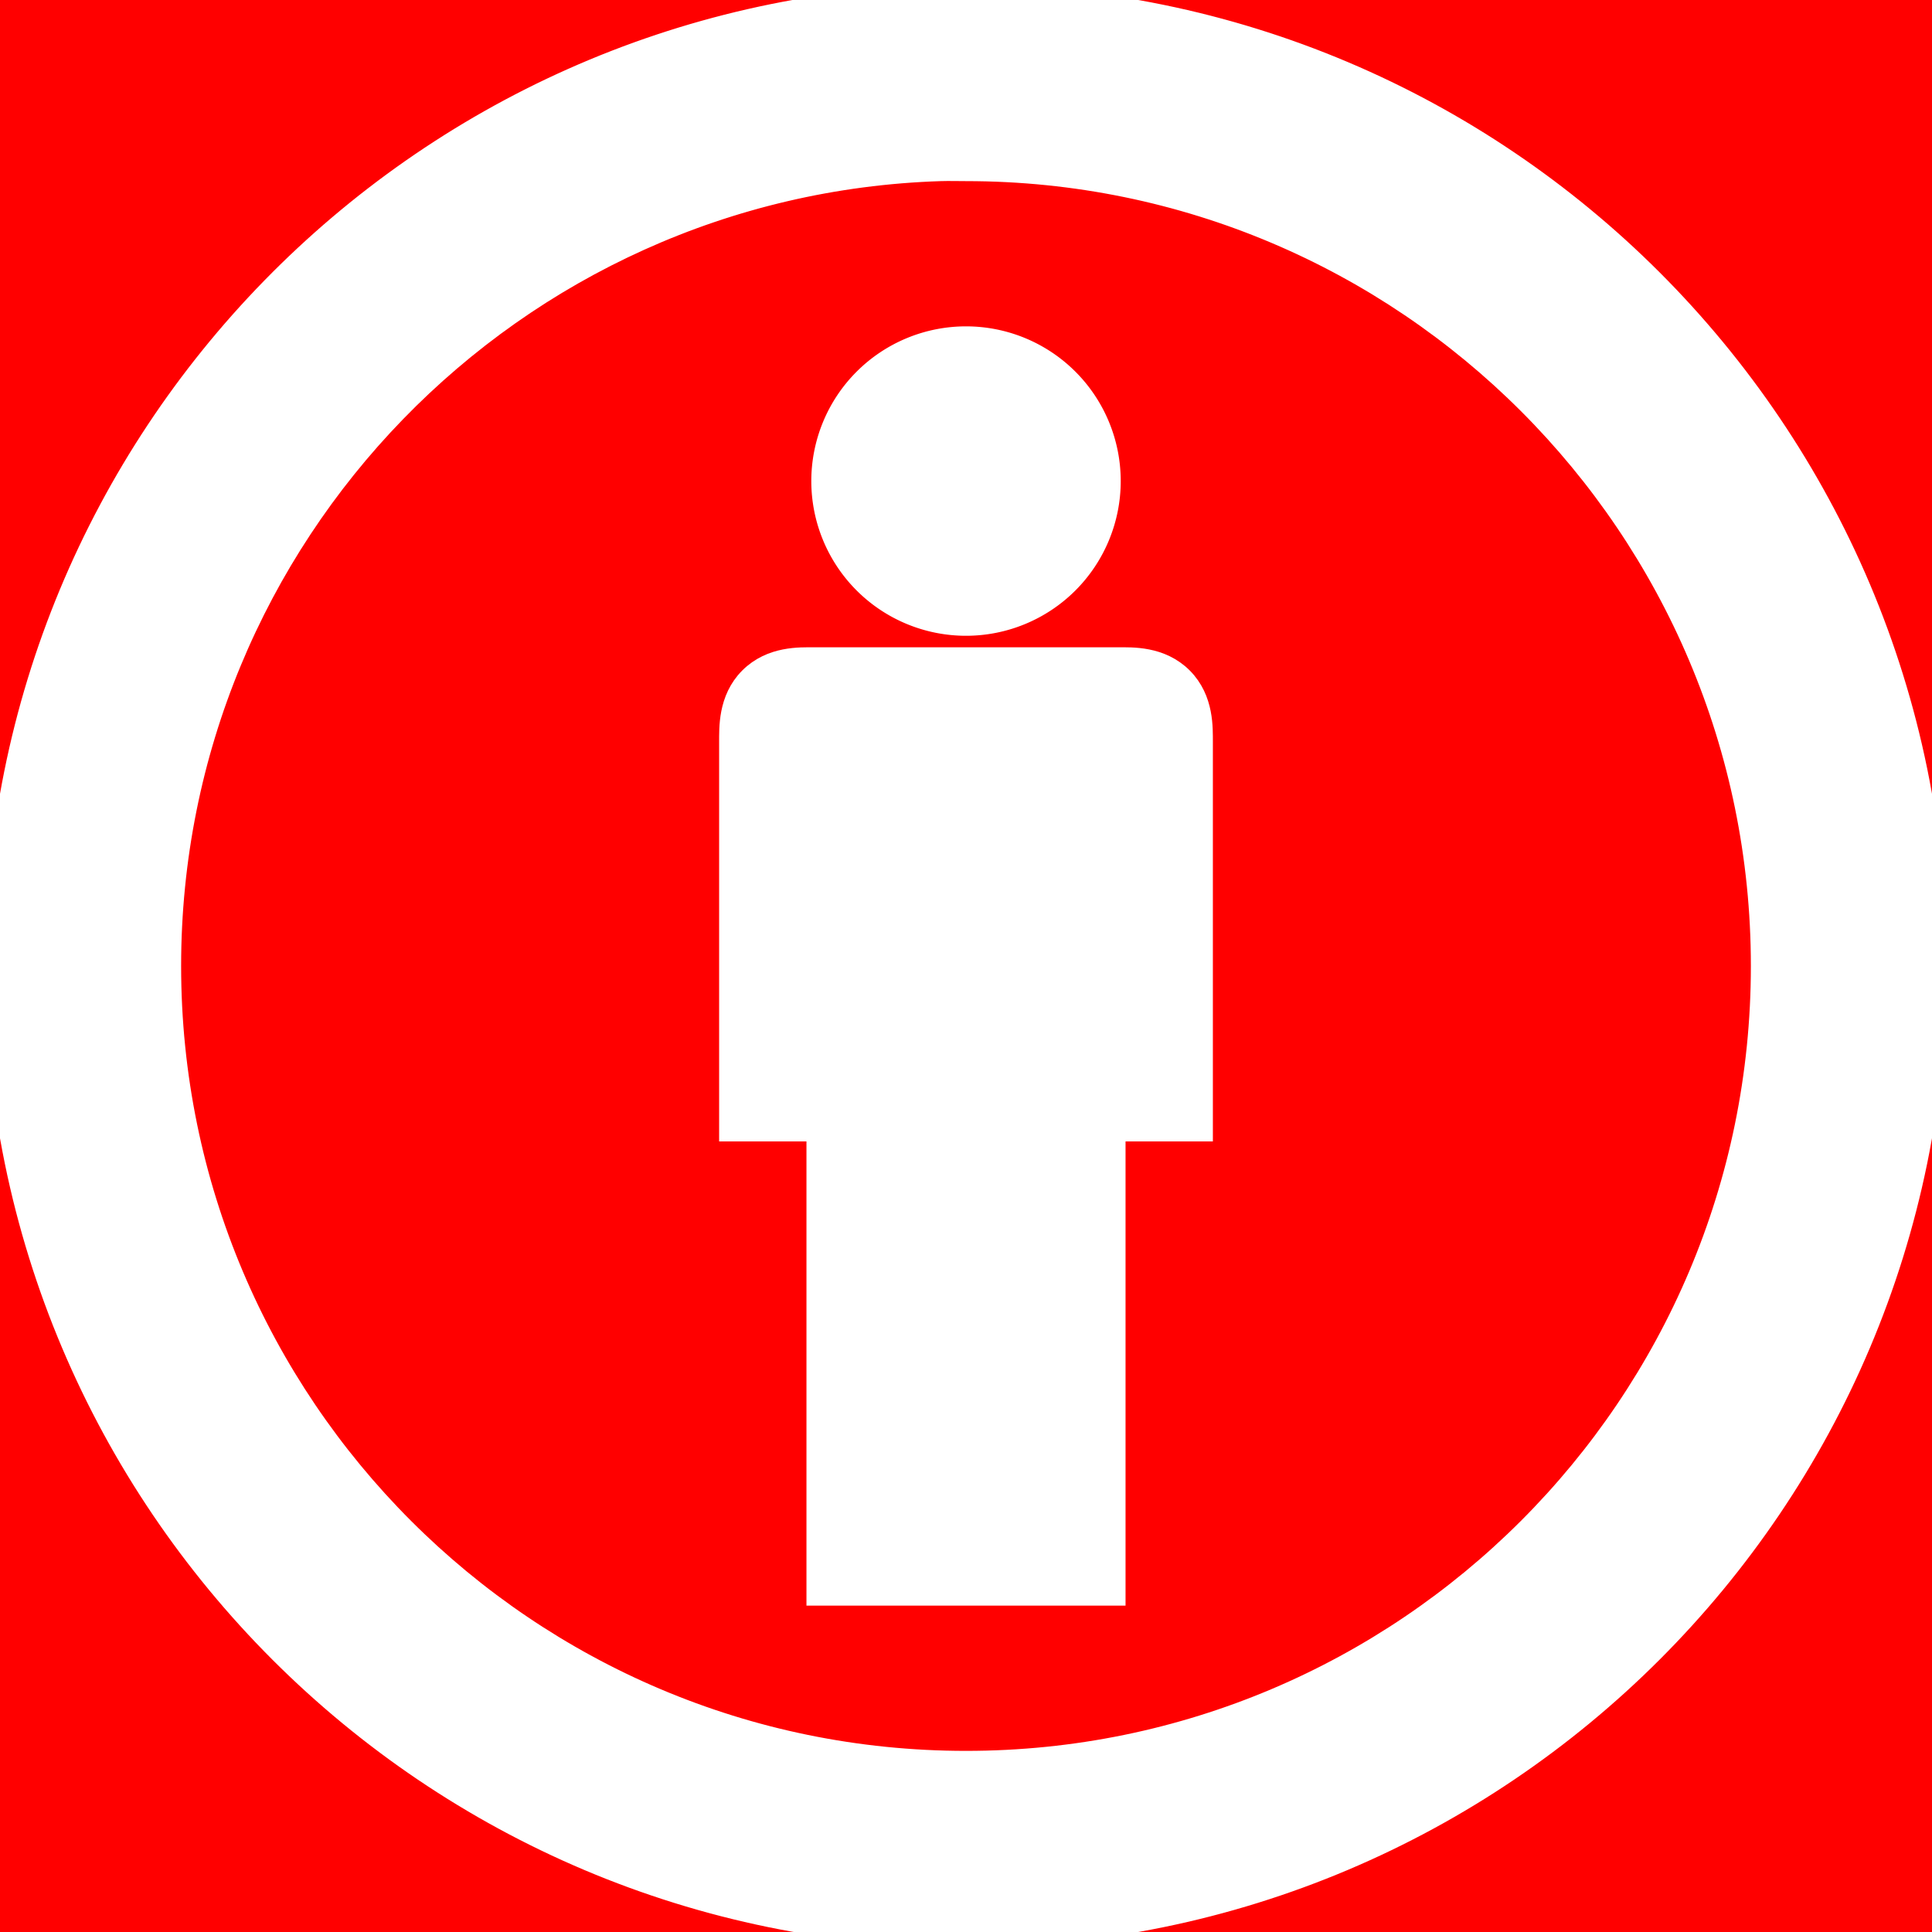 <svg xmlns="http://www.w3.org/2000/svg"
     xmlns:xlink="http://www.w3.org/1999/xlink"
     lang="en-GB"
     viewBox="0 0 64 64">

<title>Creative Commons Attribution Icon</title>

<defs>
<style type="text/css"><![CDATA[

rect {
fill: rgb(255, 0, 0);
}

path {
stroke: rgb(255, 255, 255);
fill: rgb(255, 255, 255);
}

path:nth-of-type(1) {
fill: rgb(255, 0, 0);   
}

]]></style>
</defs>

<rect x="0" y="0" width="64" height="64" />
<path type="arc" id="path7255" cx="32.969" cy="31.385" rx="27.577" ry="27.577" d="M 60.546 31.385 A 27.577 27.577 0 1 1  5.392,31.385 A 27.577 27.577 0 1 1  60.546 31.385 z" transform="matrix(0.981,0,0,0.981,-0.335,1.219)" />
<path d="M 31.188,0 C 13.905,0.438 3.7379722e-013,14.612 0,32 C 2.3684758e-015,49.664 14.336,64 32,64 C 49.664,64 64,49.664 64,32 C 64,14.336 49.664,1.3812956e-013 32,0 C 31.724,3.7007434e-017 31.462,-0.007 31.188,0 z M 31.156,5.5 C 31.44,5.491 31.714,5.5 32,5.5 C 46.628,5.5 58.5,17.372 58.5,32 C 58.5,46.628 46.628,58.5 32,58.5 C 17.372,58.5 5.5,46.628 5.5,32 C 5.5,17.658 16.923,5.951 31.156,5.5 z " />
<path transform="translate(-6.250000e-2,0.186)" d="M 36.688 15.75 A 4.625 4.625 0 1 1  27.438,15.75 A 4.625 4.625 0 1 1  36.688 15.75 z" ry="4.625" rx="4.625" cy="15.75" cx="32.062" type="arc" />
<path d="M 27.215,52.689 L 36.785,52.689 L 36.785,37.311 L 39.678,37.311 C 39.678,37.311 39.677,26.32 39.678,24.59 C 39.675,24.134 39.719,23.225 39.057,22.563 C 38.395,21.902 37.502,21.942 37.03,21.943 C 36.559,21.944 27.441,21.944 26.97,21.943 C 26.498,21.942 25.605,21.902 24.943,22.563 C 24.281,23.225 24.325,24.134 24.322,24.59 C 24.323,26.32 24.322,37.311 24.322,37.311 L 27.215,37.311 L 27.215,52.689 z " />

</svg>
